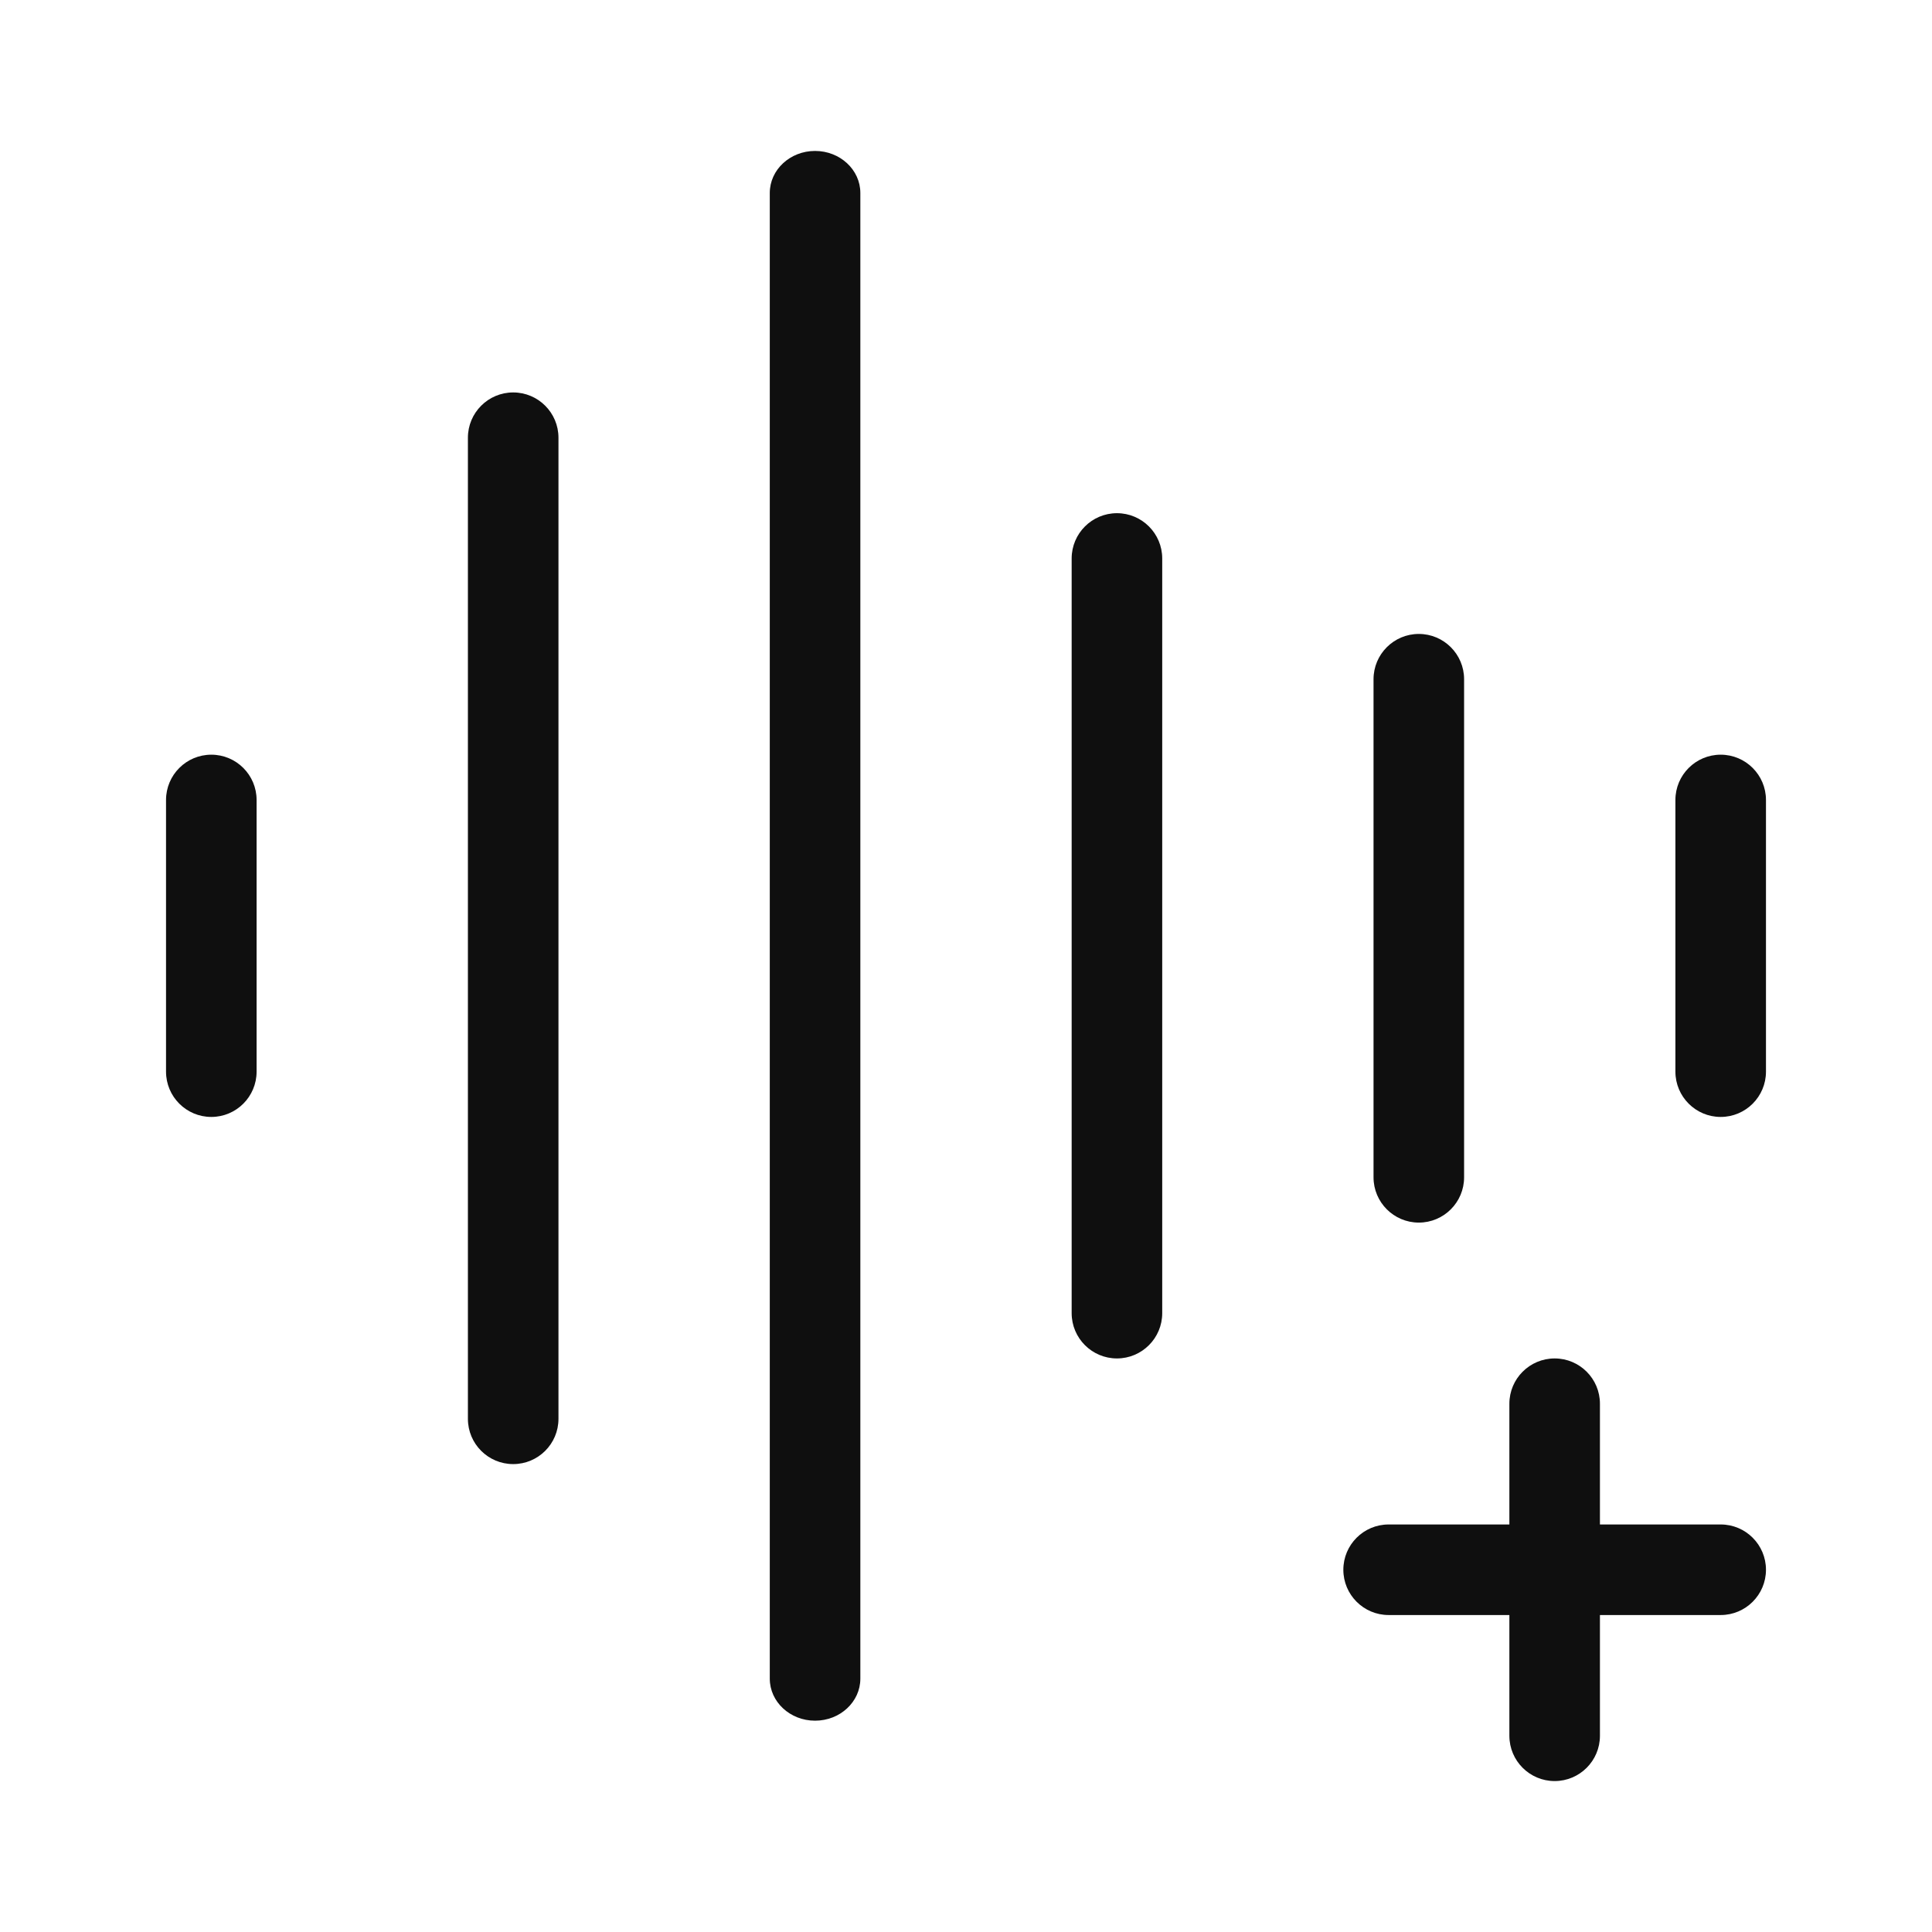 <svg width="32" height="32" viewBox="0 0 32 32" fill="none" xmlns="http://www.w3.org/2000/svg">
<path d="M13.5 2.5C13.914 2.5 14.25 2.812 14.25 3.196V27.804C14.25 28.188 13.914 28.5 13.5 28.5C13.086 28.5 12.75 28.188 12.75 27.804V3.196C12.75 2.812 13.086 2.5 13.5 2.5Z" fill="#0F0F0F"/>
<path d="M26.5 23.25C26.5 22.836 26.164 22.5 25.75 22.5C25.336 22.5 25 22.836 25 23.25V25.25H23C22.586 25.25 22.25 25.586 22.25 26C22.25 26.414 22.586 26.75 23 26.75H25V28.75C25 29.164 25.336 29.5 25.75 29.5C26.164 29.5 26.5 29.164 26.5 28.75V26.75H28.5C28.914 26.75 29.25 26.414 29.25 26C29.25 25.586 28.914 25.25 28.5 25.25H26.5V23.25Z" fill="#0F0F0F"/>
<path d="M9.25 7.25C9.25 6.836 8.914 6.5 8.5 6.5C8.086 6.5 7.75 6.836 7.75 7.25V23.5C7.75 23.915 8.086 24.25 8.5 24.25C8.914 24.25 9.25 23.915 9.25 23.5V7.25Z" fill="#0F0F0F"/>
<path d="M3.5 12.5C3.914 12.5 4.25 12.836 4.25 13.25V17.75C4.25 18.164 3.914 18.5 3.5 18.5C3.086 18.5 2.75 18.164 2.75 17.75V13.25C2.75 12.836 3.086 12.5 3.5 12.5Z" fill="#0F0F0F"/>
<path d="M19.25 9.25C19.25 8.836 18.914 8.5 18.5 8.5C18.086 8.5 17.75 8.836 17.75 9.25V21.75C17.75 22.164 18.086 22.5 18.5 22.5C18.914 22.5 19.25 22.164 19.25 21.75V9.25Z" fill="#0F0F0F"/>
<path d="M23.5 10.5C23.914 10.5 24.25 10.836 24.25 11.25V19.5C24.25 19.914 23.914 20.25 23.5 20.25C23.086 20.25 22.75 19.914 22.75 19.5V11.25C22.75 10.836 23.086 10.5 23.5 10.5Z" fill="#0F0F0F"/>
<path d="M29.25 13.25C29.25 12.836 28.914 12.5 28.5 12.5C28.086 12.5 27.75 12.836 27.75 13.25V17.75C27.75 18.164 28.086 18.5 28.5 18.5C28.914 18.5 29.25 18.164 29.25 17.75V13.25Z" fill="#0F0F0F"/>
</svg>
